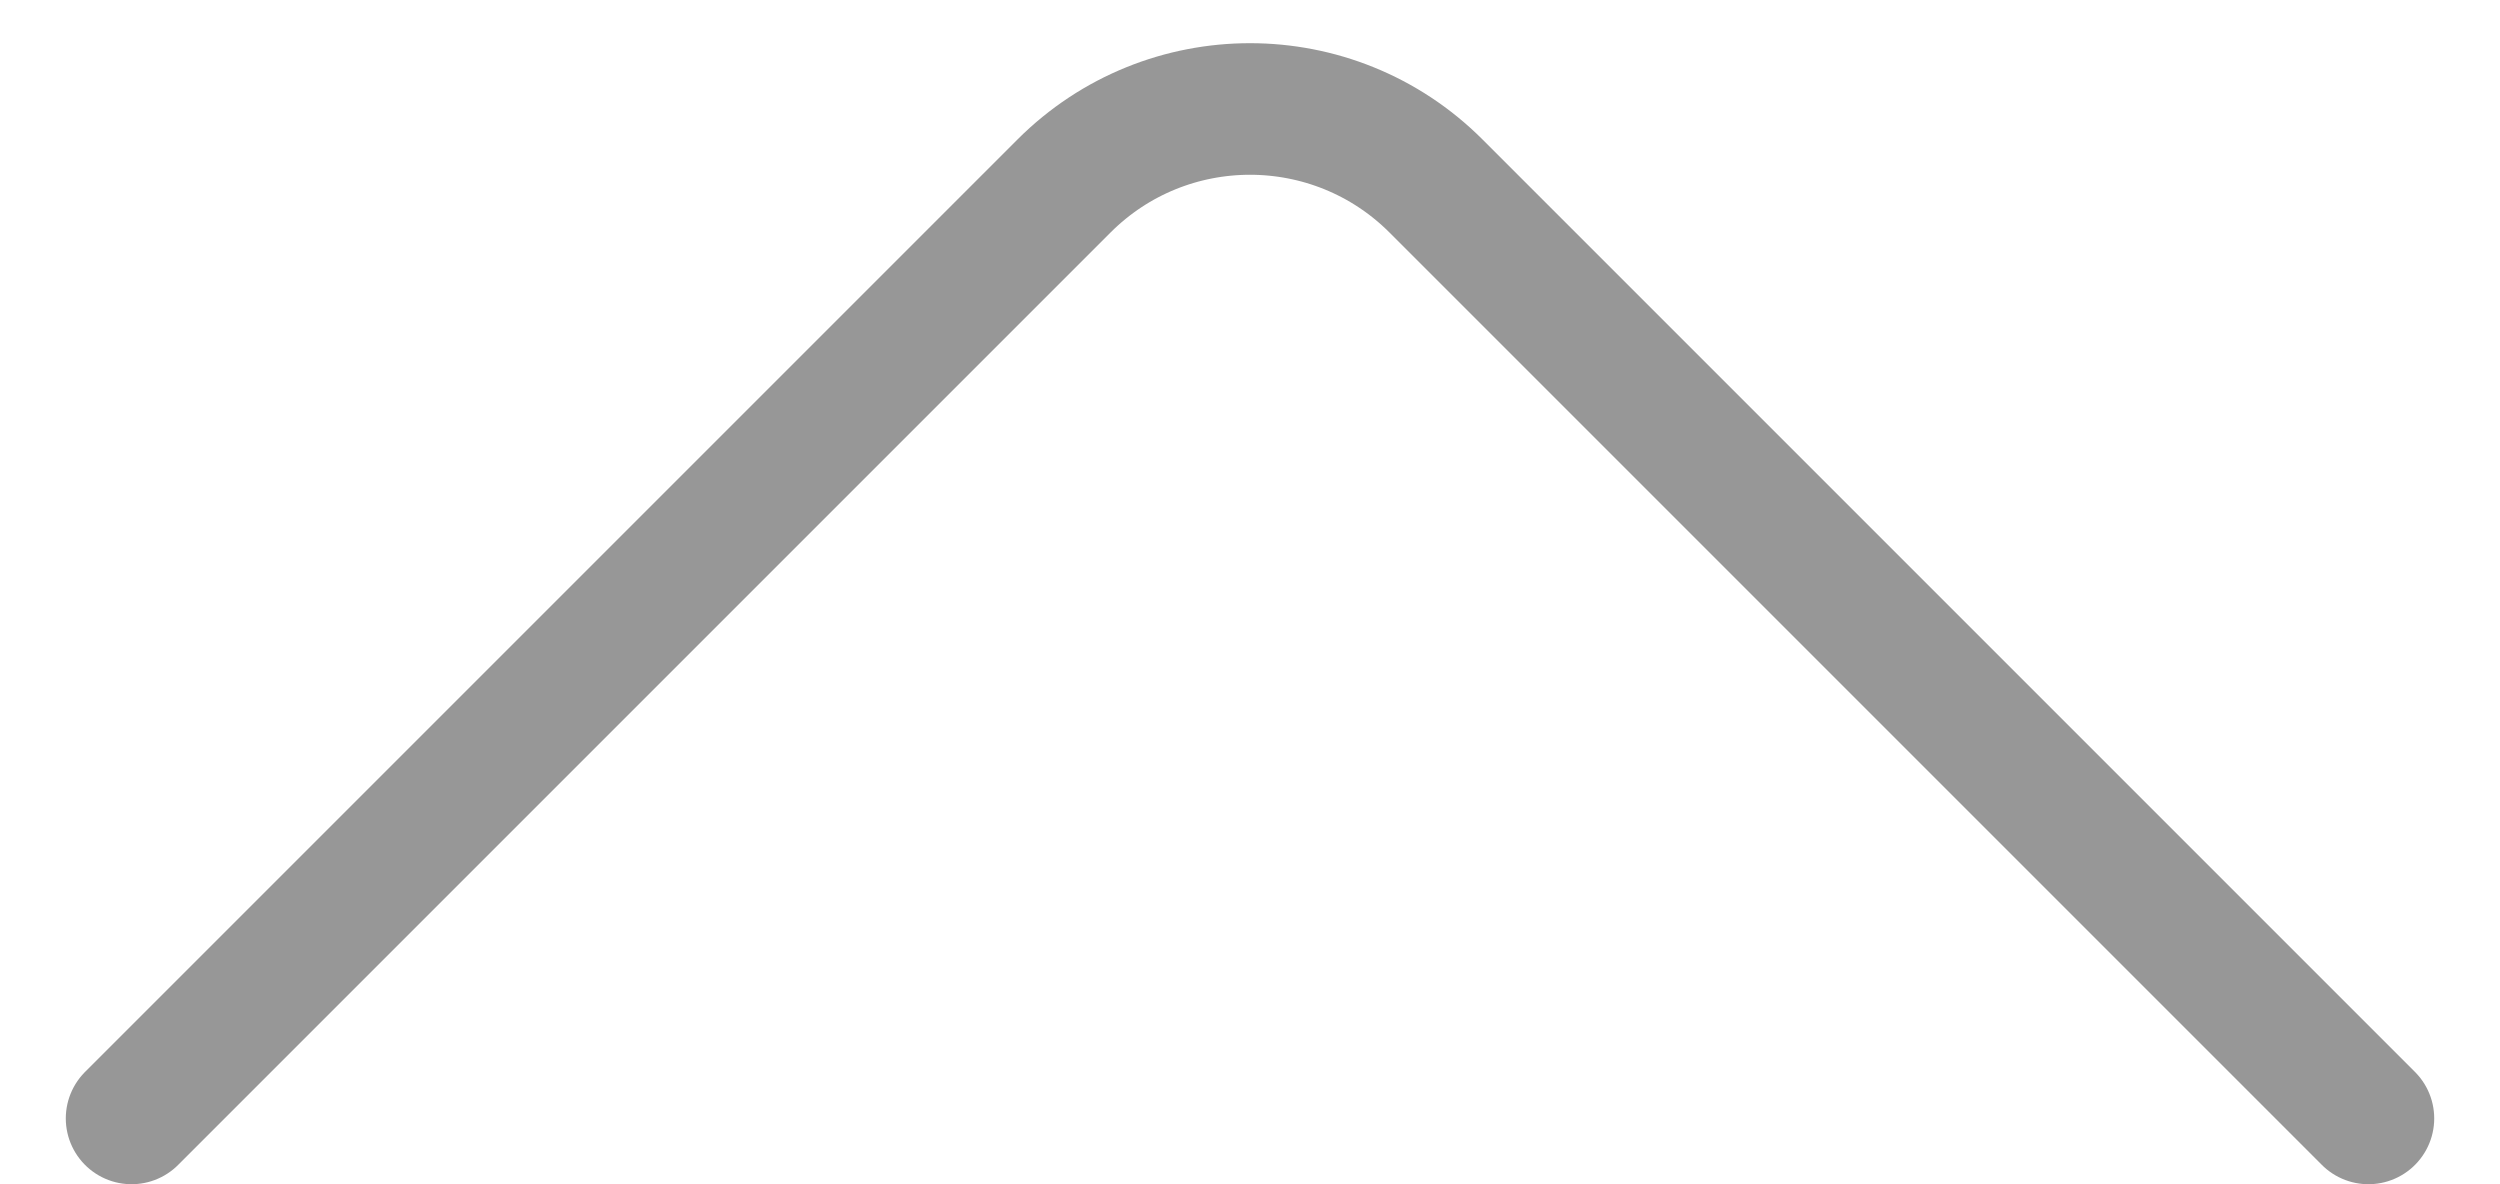 <svg width="19" height="9" viewBox="0 0 19 9" fill="none" xmlns="http://www.w3.org/2000/svg">
<path d="M18 8.5L10.914 1.414C10.133 0.633 8.867 0.633 8.086 1.414L1 8.5" stroke="#979797" stroke-linecap="round"/>
</svg>
